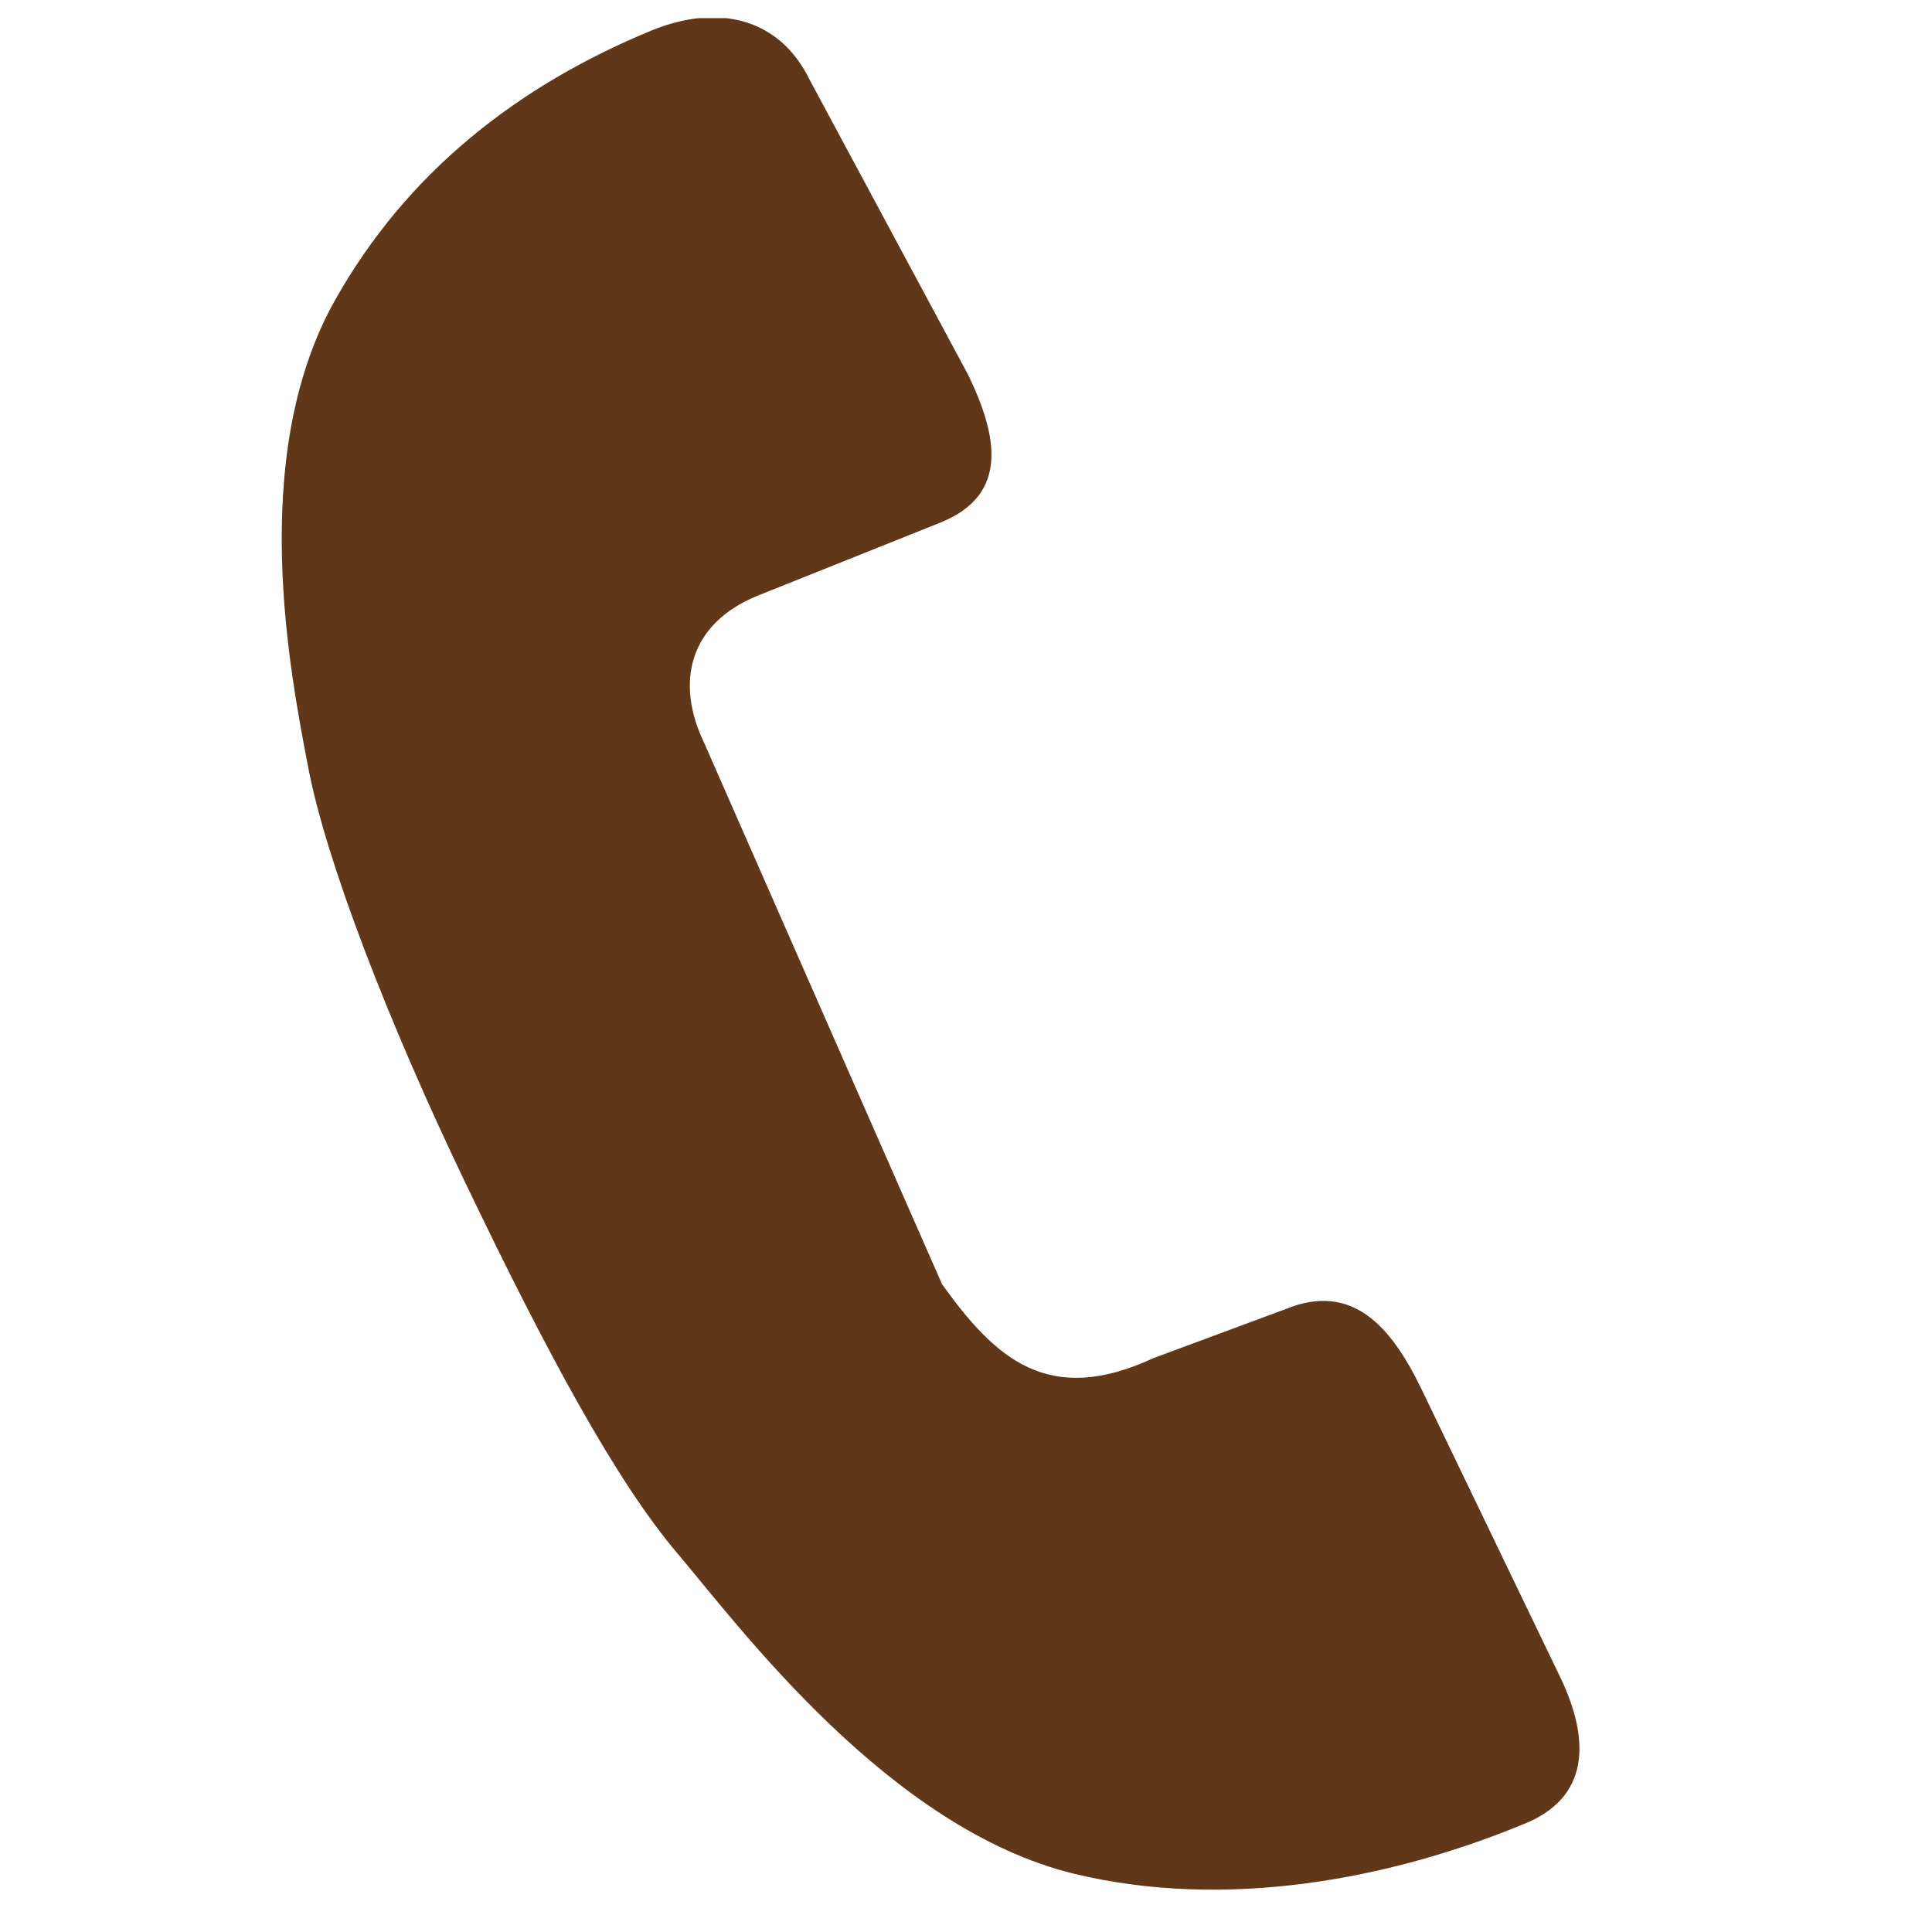 <svg width="28" height="28" viewBox="0 0 28 28" fill="none" xmlns="http://www.w3.org/2000/svg">
<g clip-path="url(#clip0_107_131)">
<path d="M22.616 24.315L20.597 20.123C20.162 19.227 19.6 18.575 18.63 18.973L16.717 19.683C15.185 20.393 14.422 19.683 13.653 18.612L10.208 10.773C9.774 9.877 10.002 9.035 10.971 8.637L13.648 7.566C14.618 7.164 14.464 6.326 14.03 5.43L11.735 1.158C11.3 0.263 10.41 0.045 9.44 0.443C7.5 1.243 5.894 2.499 4.85 4.36C3.578 6.634 4.214 9.798 4.468 11.128C4.722 12.459 5.613 14.791 6.763 17.181C7.913 19.577 8.92 21.459 9.827 22.524C10.728 23.589 12.89 26.504 15.567 27.156C17.761 27.686 20.13 27.241 22.07 26.441C23.046 26.059 23.046 25.216 22.616 24.315Z" fill="#603718"/>
</g>
<defs>
<clipPath id="clip0_107_131">
<rect width="27.137" height="27.137" fill="white" transform="translate(0 0.263)"/>
</clipPath>
</defs>
</svg>
